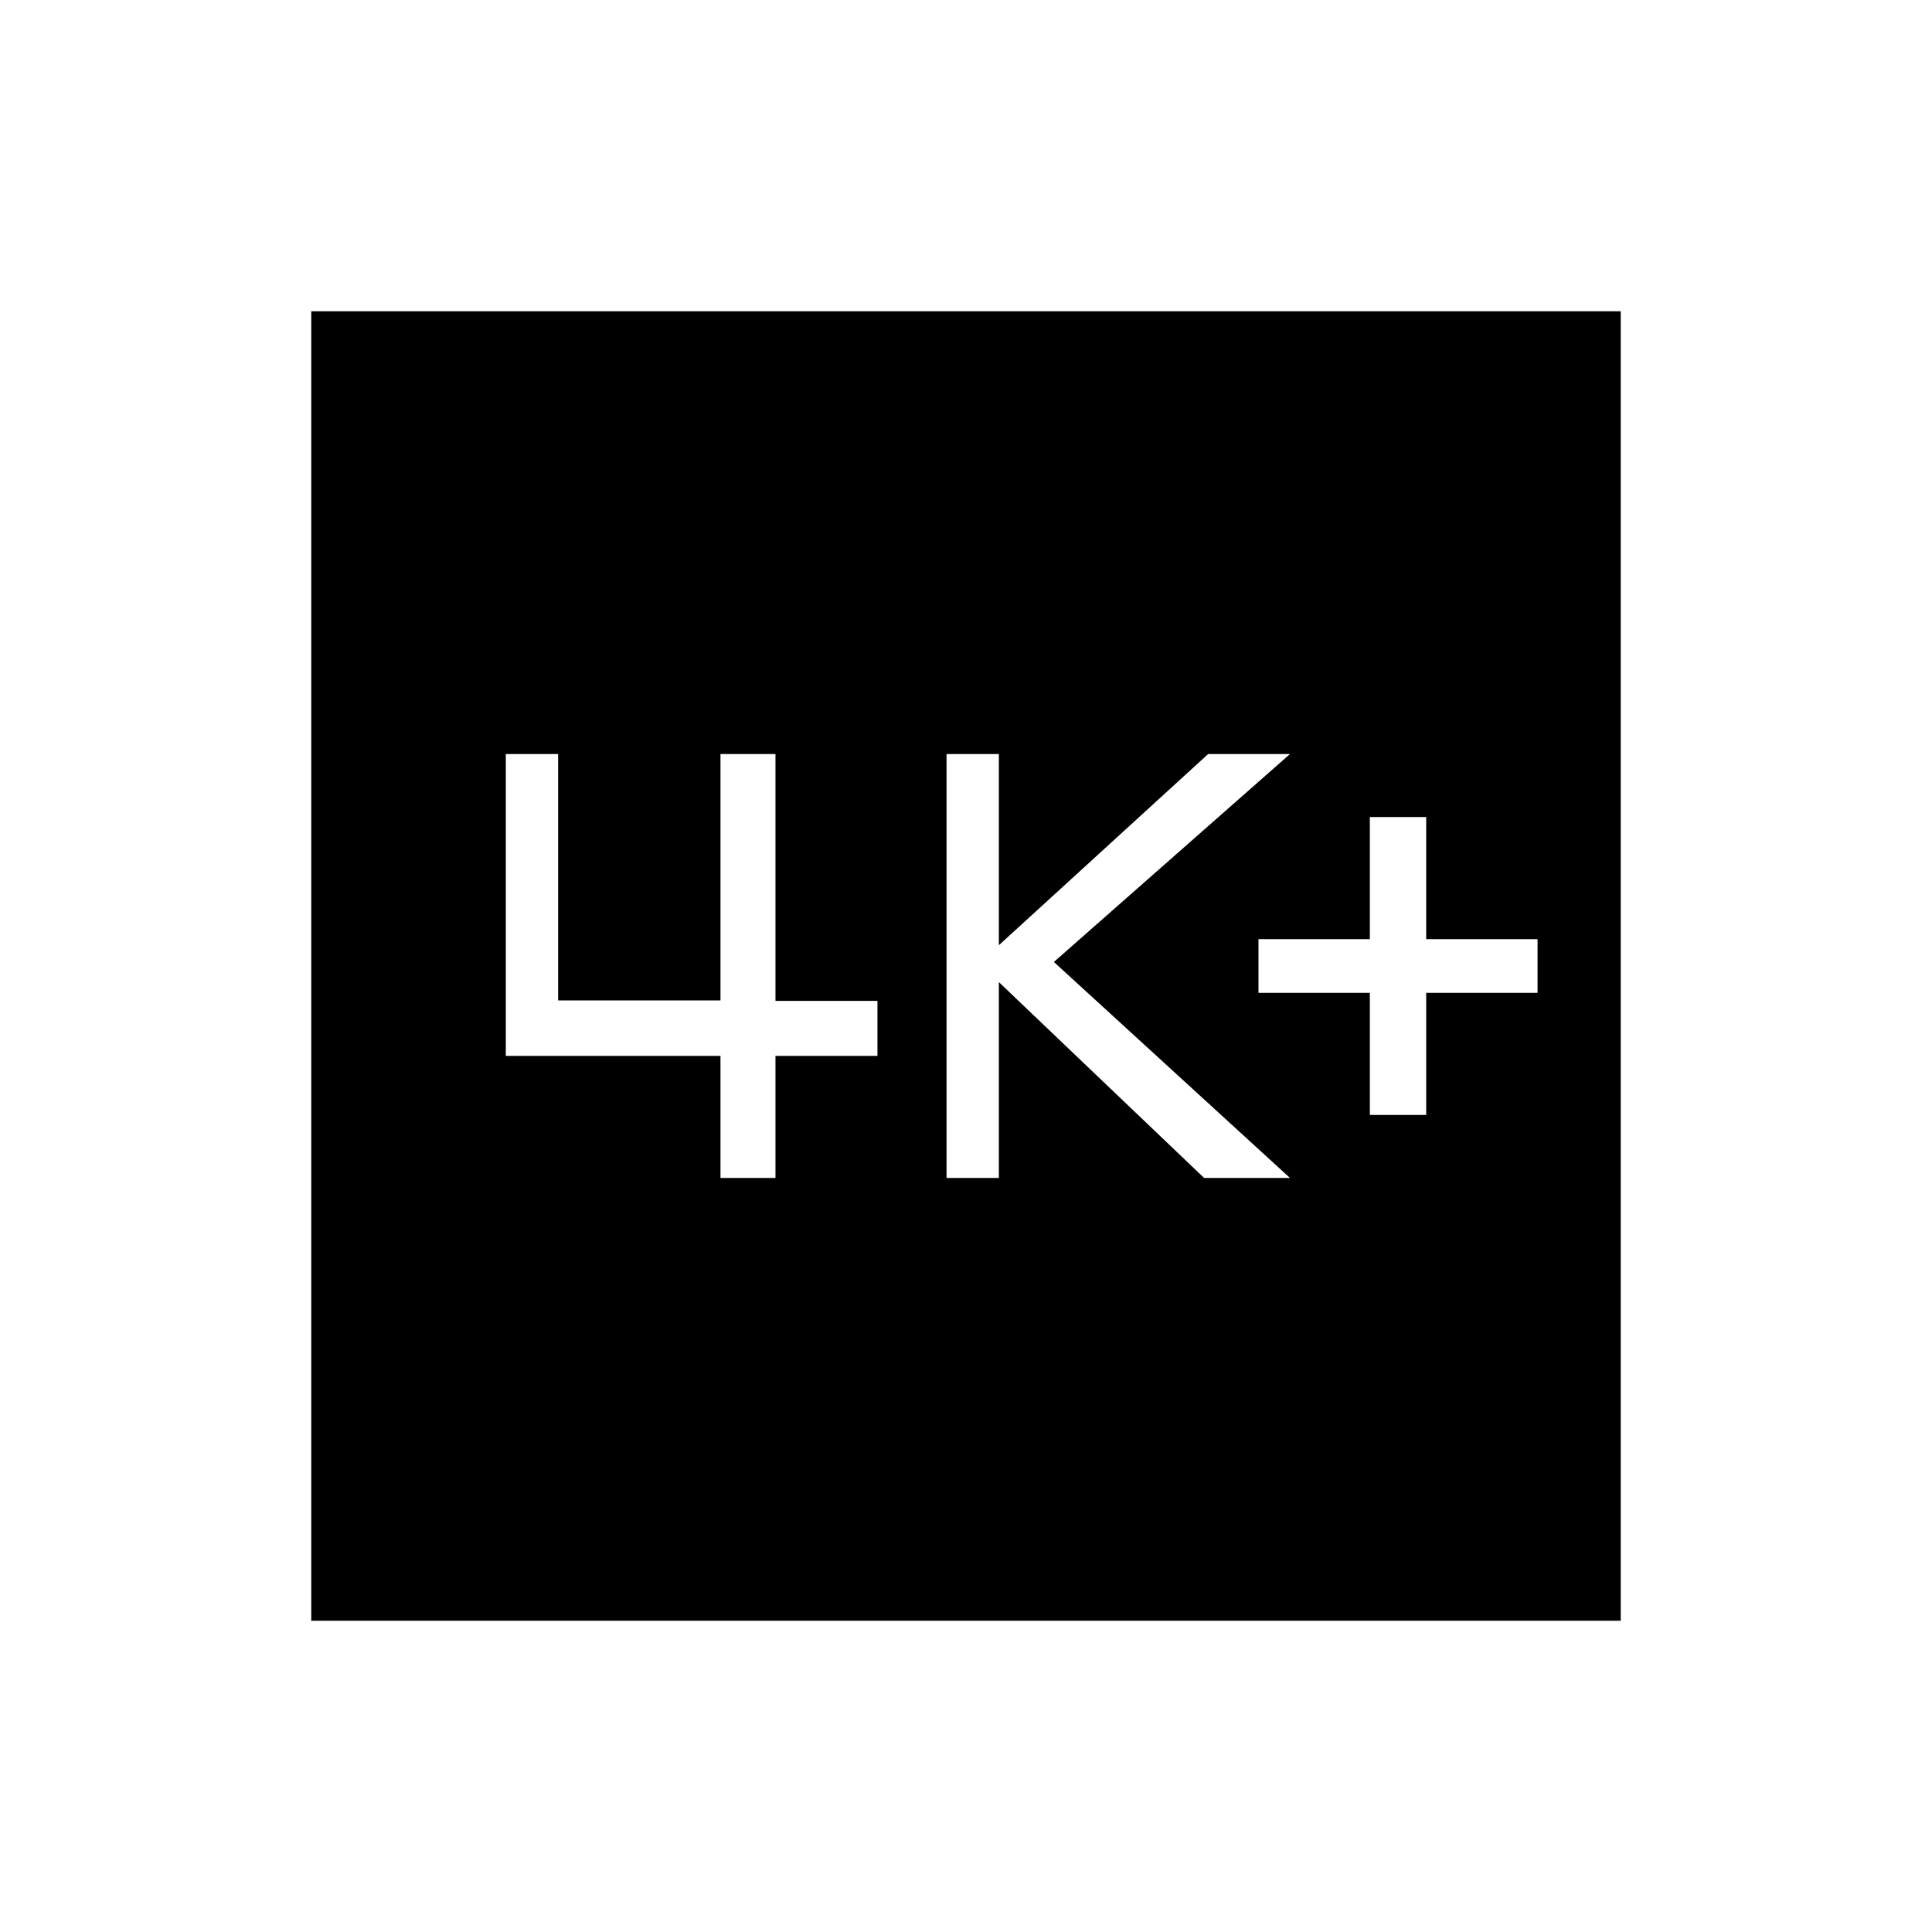 <svg xmlns="http://www.w3.org/2000/svg" height="40" viewBox="0 -960 960 960" width="40"><path d="M680.67-406h28v-60.67H764v-26.66h-55.33V-554h-28v60.67h-55.34v26.66h55.34V-406Zm-210.34 31.33h26V-472l102 97.33H641L523.67-482 641-585.33h-40.67l-104 95v-95h-26v210.66Zm-112.33 0h27.33v-60.66H436v-27.34h-50.67v-122.66H358v122.44h-80.67v-122.44h-26v150H358v60.66Zm-203.33 220v-650.66h650.66v650.66H154.67Z"/></svg>